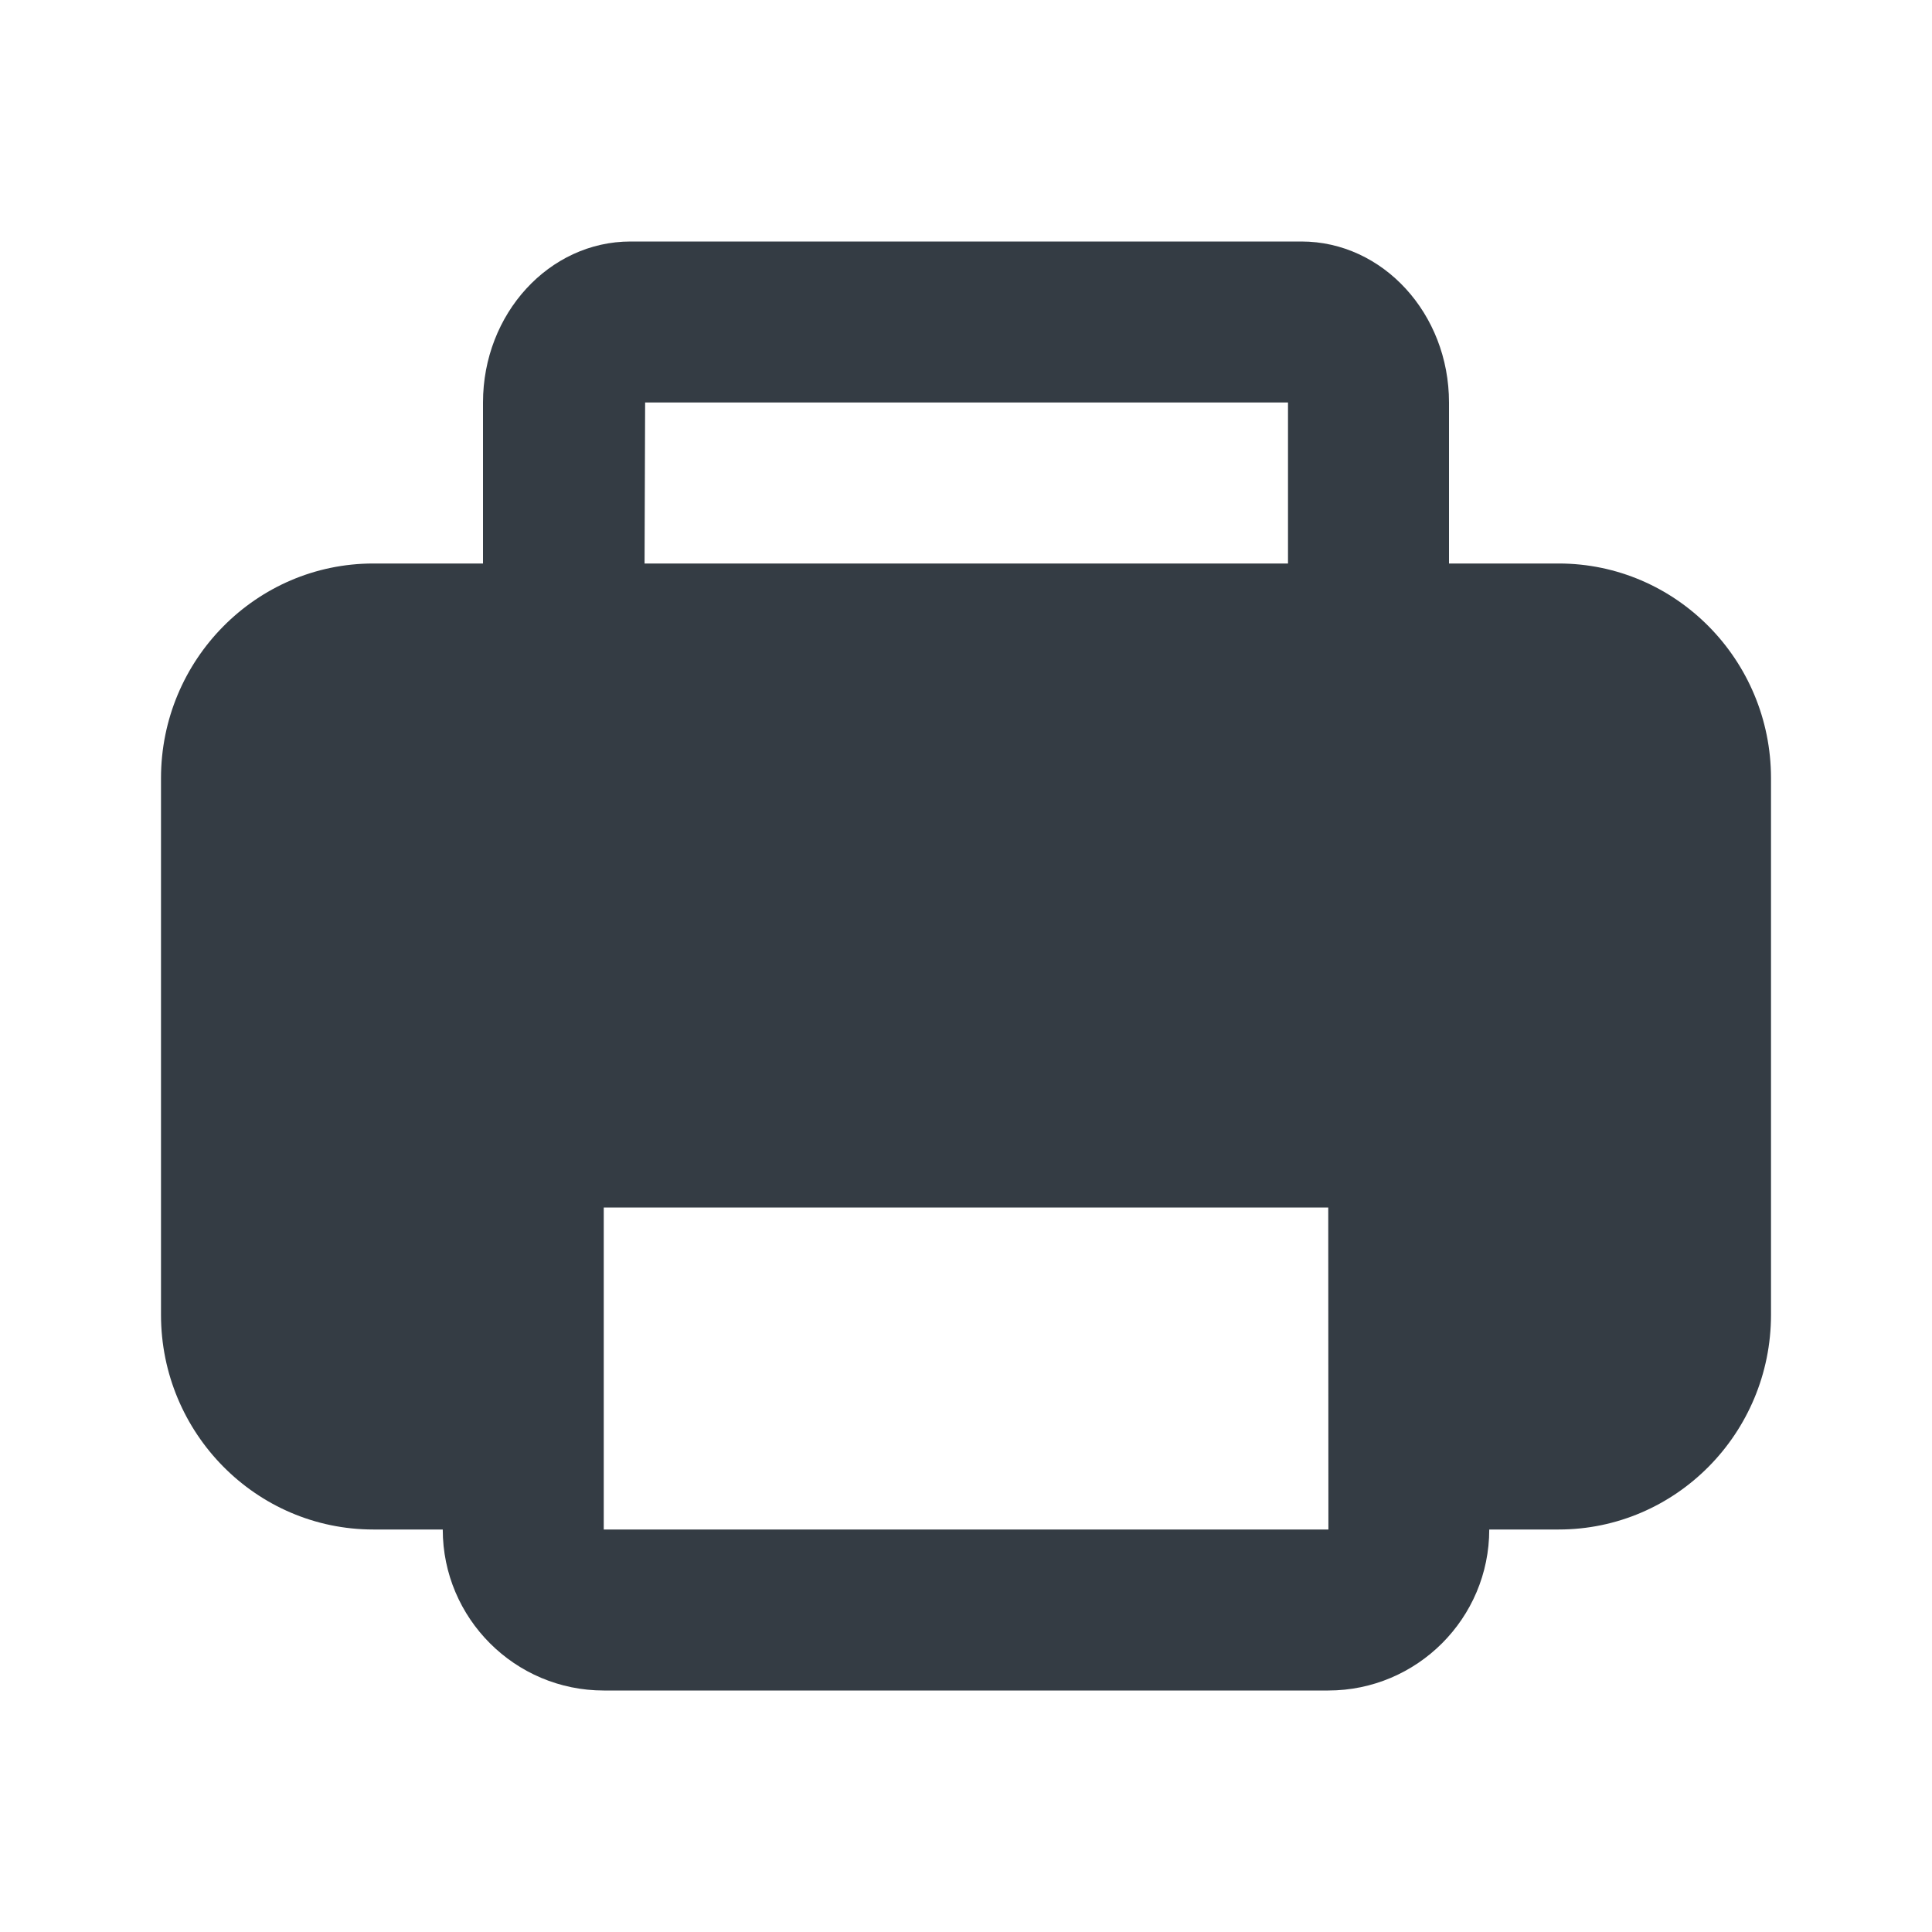 <svg width="24" height="24" viewBox="0 0 24 24" fill="none" xmlns="http://www.w3.org/2000/svg">
<path fill-rule="evenodd" clip-rule="evenodd" d="M7.5 19V15H16.5L16.502 19H7.5ZM8.014 5H16V7H8.007L8.014 5ZM19.363 7H18V5C18 3.897 17.178 3 16.167 3H7.833C6.822 3 6 3.897 6 5V7H4.637C3.183 7 2 8.196 2 9.667V16.333C2 17.804 3.183 19 4.637 19H5.5C5.5 20.103 6.397 21 7.5 21H16.5C17.603 21 18.5 20.103 18.5 19H19.363C20.817 19 22 17.804 22 16.333V9.667C22 8.196 20.817 7 19.363 7Z" fill="#343C44"/>
</svg>
